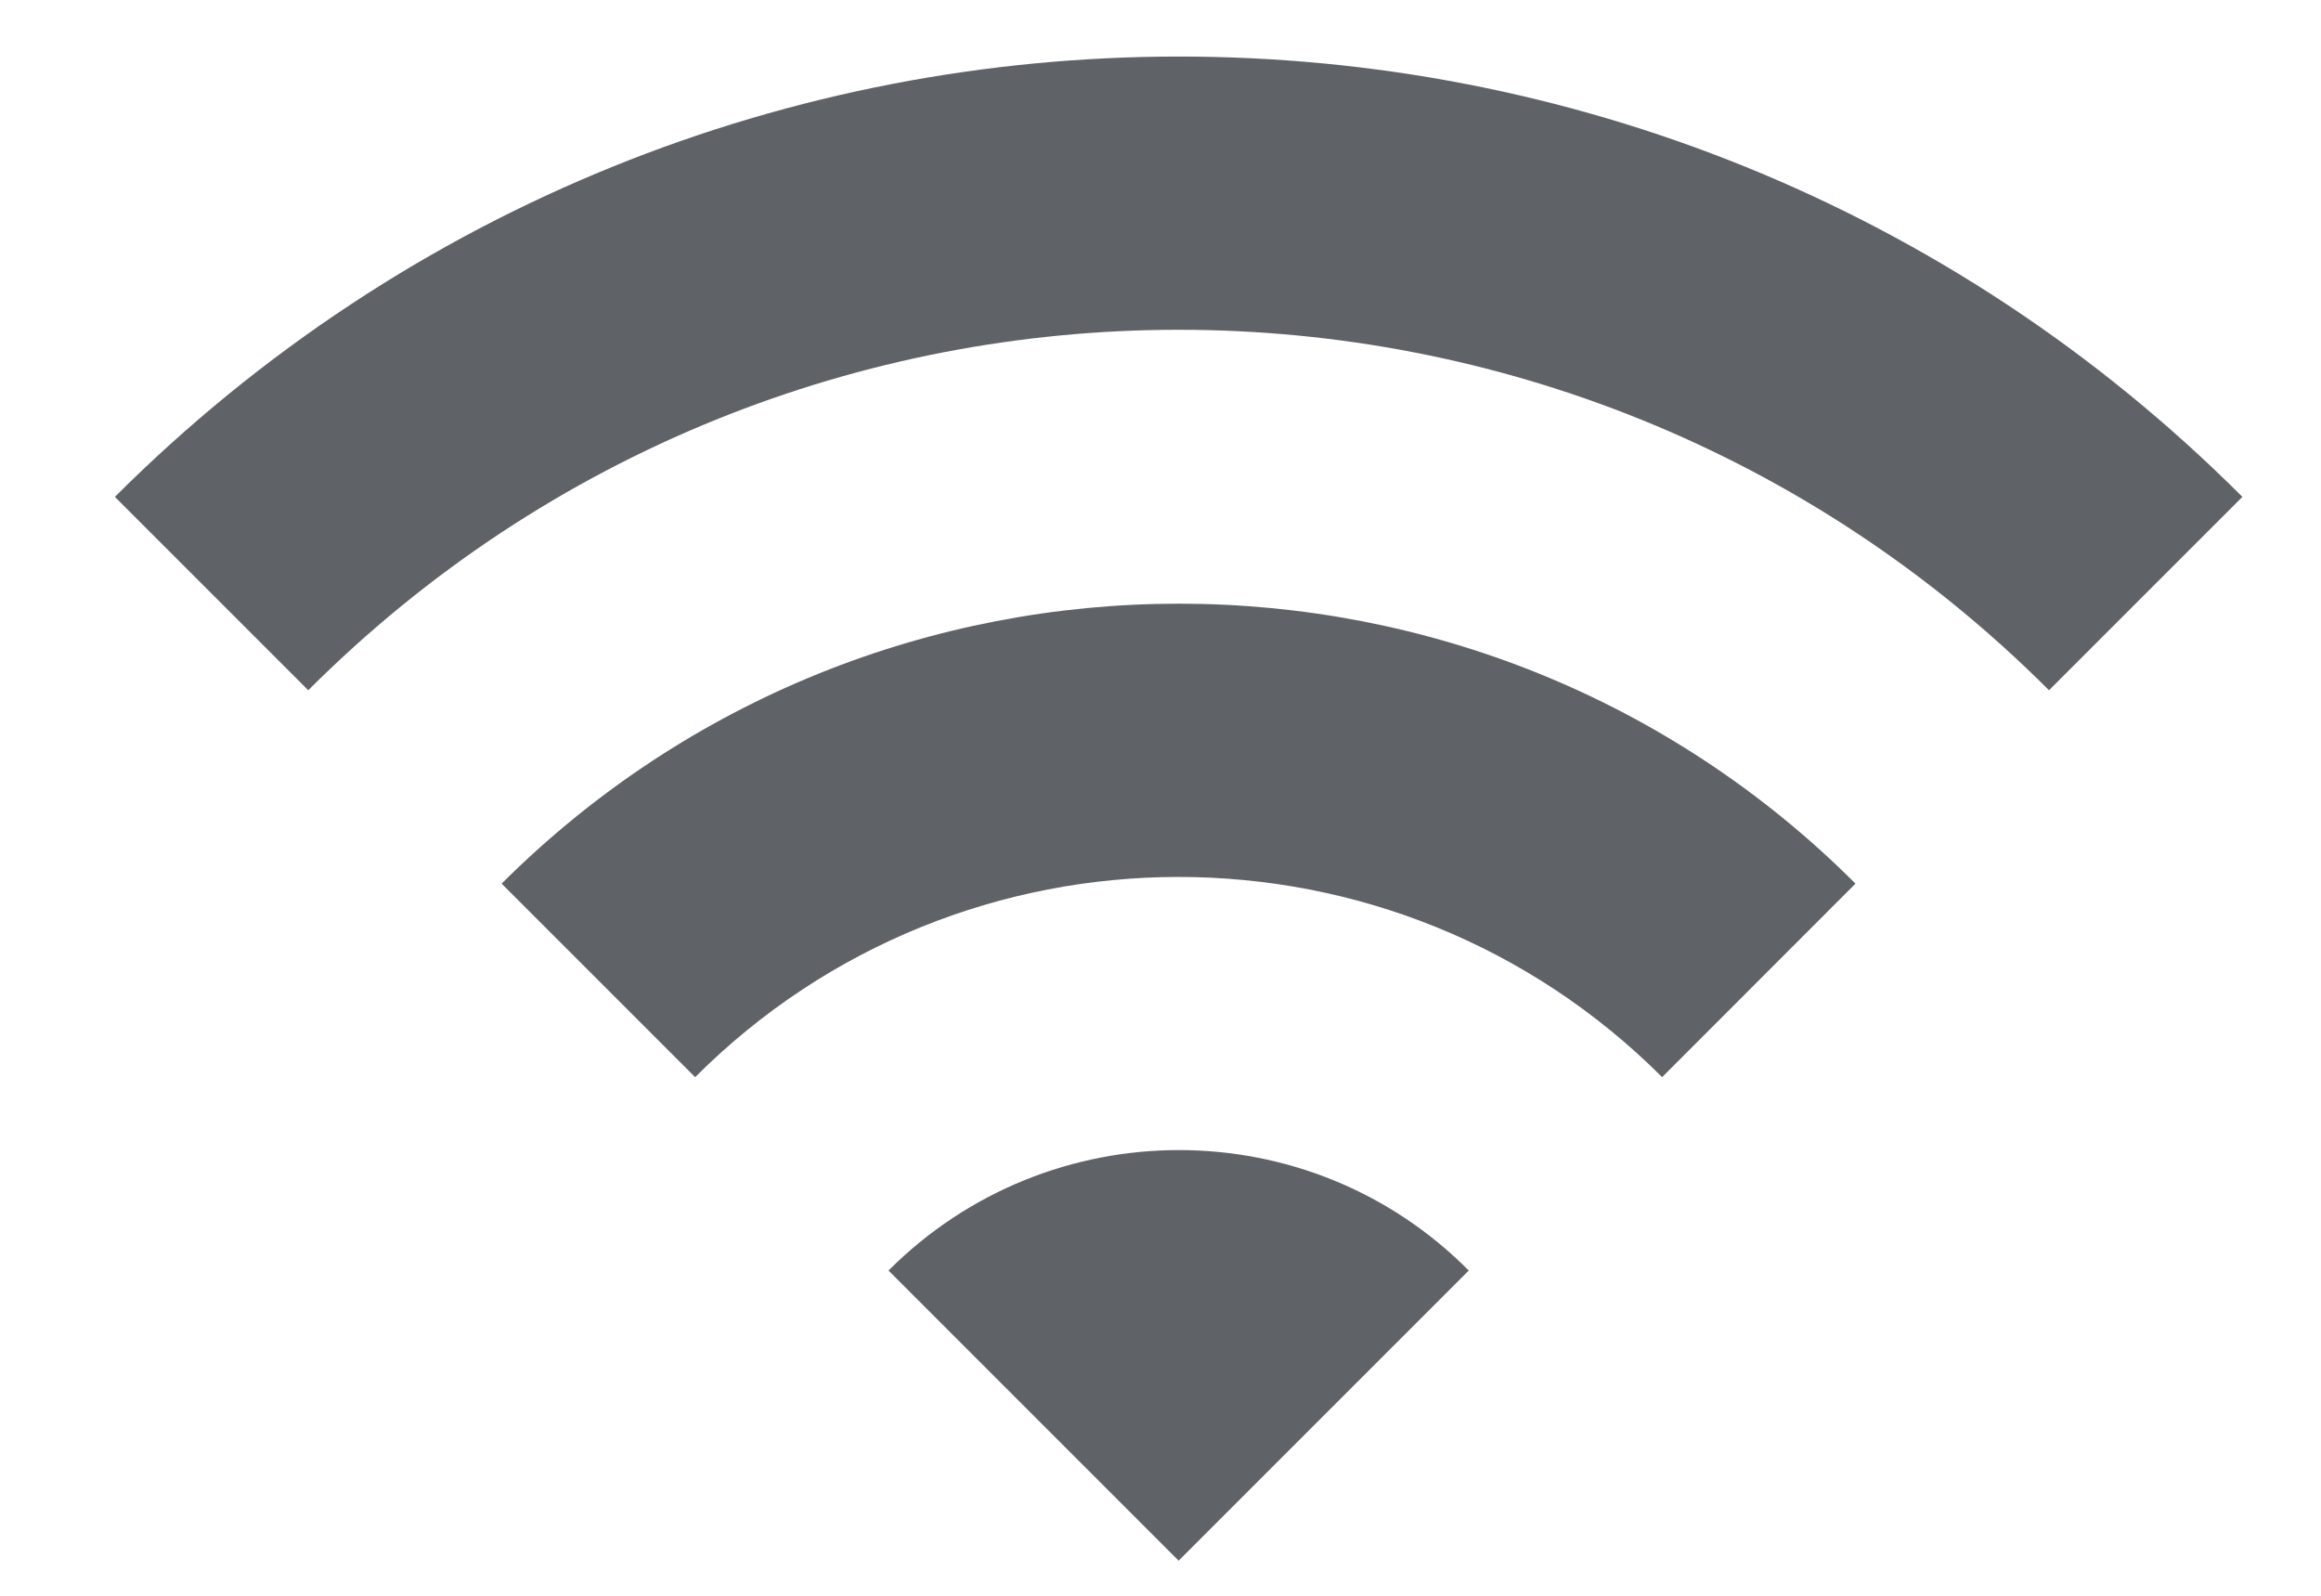 <svg width="16" height="11" viewBox="0 0 16 11" fill="none" xmlns="http://www.w3.org/2000/svg">
    <path fill-rule="evenodd" clip-rule="evenodd" d="M0.792 3.425L2.125 4.758C5.438 1.445 10.812 1.445 14.125 4.758L15.458 3.425C11.412 -0.622 4.845 -0.622 0.792 3.425ZM6.125 8.758L8.125 10.758L10.125 8.758C9.025 7.651 7.231 7.651 6.125 8.758ZM4.792 7.425L3.458 6.091C6.038 3.518 10.218 3.518 12.791 6.091L11.458 7.425C9.618 5.585 6.631 5.585 4.792 7.425Z" fill="#5F6368"/>
</svg>

